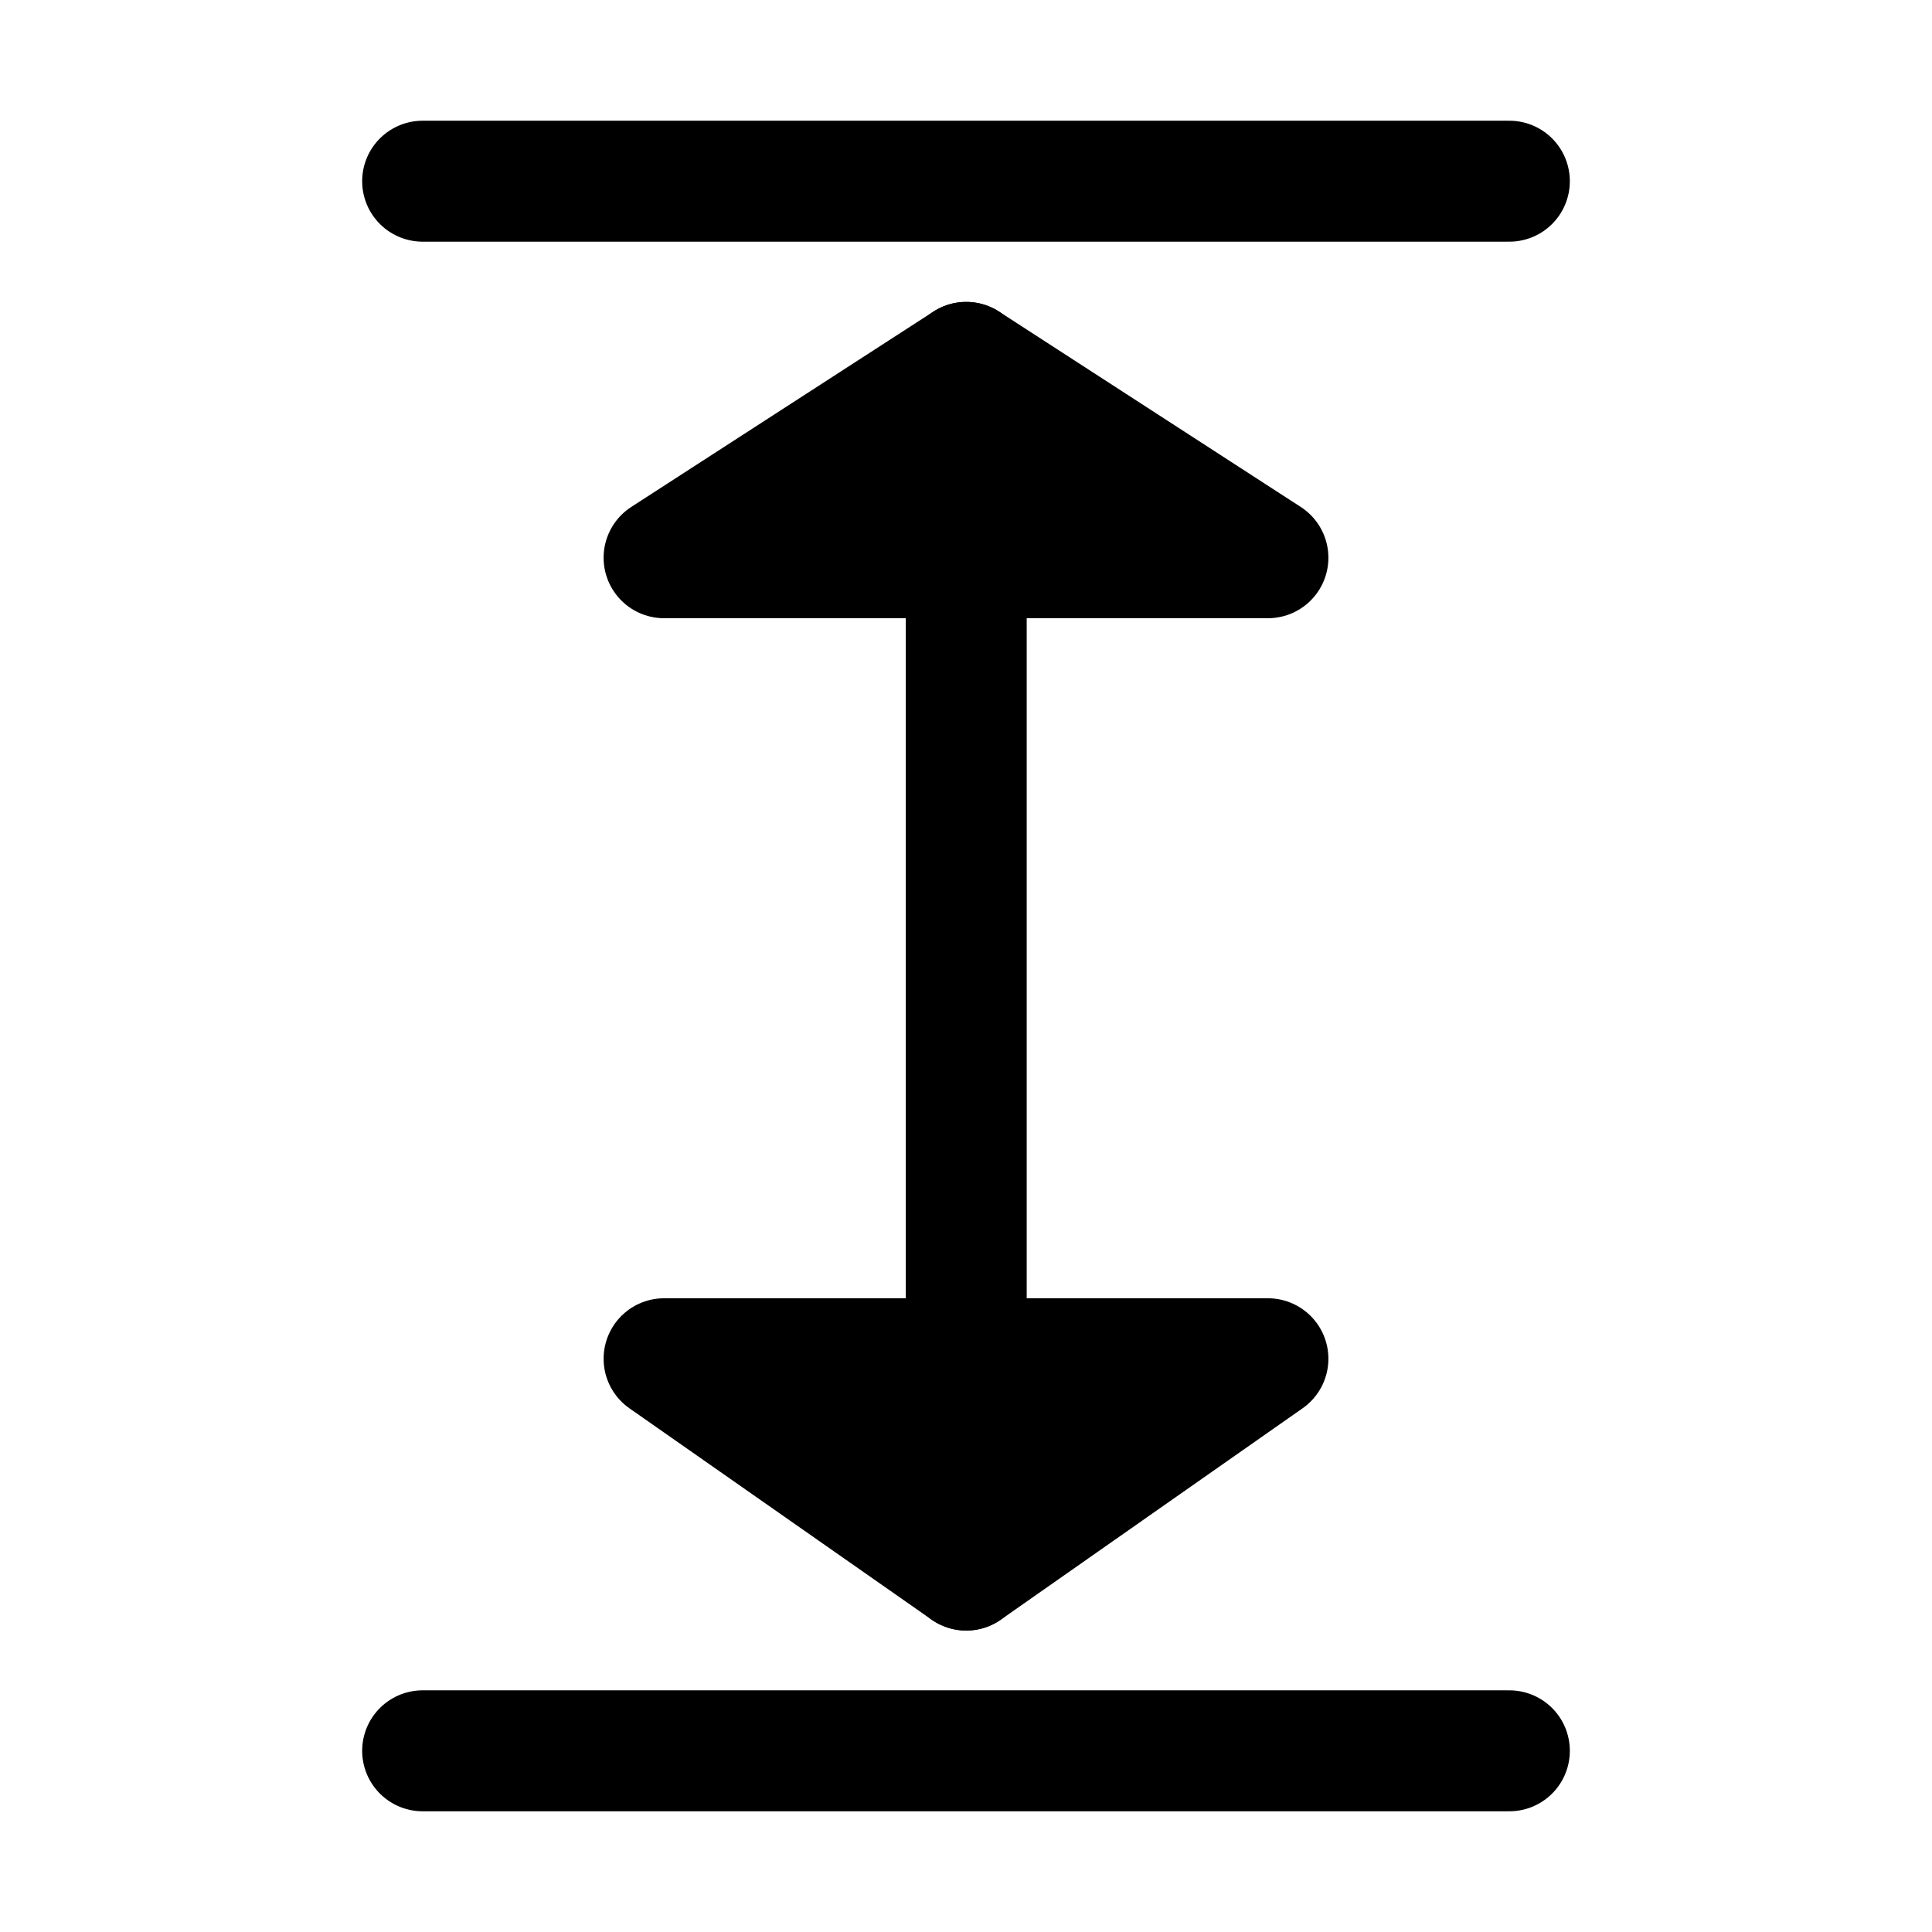 <?xml version="1.0" encoding="UTF-8" standalone="no"?>
<!-- Created with Inkscape (http://www.inkscape.org/) -->

<svg
   width="16"
   height="16"
   viewBox="0 0 4.233 4.233"
   version="1.1"
   id="svg1"
   inkscape:version="1.4.2 (f4327f4, 2025-05-13)"
   sodipodi:docname="toolbar_zoom_yp.svg"
   inkscape:export-filename="toolbar_zoom_xp.png"
   inkscape:export-xdpi="96"
   inkscape:export-ydpi="96"
   xmlns:inkscape="http://www.inkscape.org/namespaces/inkscape"
   xmlns:sodipodi="http://sodipodi.sourceforge.net/DTD/sodipodi-0.dtd"
   xmlns="http://www.w3.org/2000/svg"
   xmlns:svg="http://www.w3.org/2000/svg">
  <sodipodi:namedview
     id="namedview1"
     pagecolor="#ffffff"
     bordercolor="#000000"
     borderopacity="0.25"
     inkscape:showpageshadow="2"
     inkscape:pageopacity="0.0"
     inkscape:pagecheckerboard="0"
     inkscape:deskcolor="#d1d1d1"
     inkscape:document-units="mm"
     inkscape:zoom="32"
     inkscape:cx="10.4375"
     inkscape:cy="8.578125"
     inkscape:window-width="1920"
     inkscape:window-height="1129"
     inkscape:window-x="1912"
     inkscape:window-y="-8"
     inkscape:window-maximized="1"
     inkscape:current-layer="layer3"
     showgrid="true">
    <inkscape:grid
       id="grid2"
       units="px"
       originx="0"
       originy="0"
       spacingx="0.265"
       spacingy="0.265"
       empcolor="#0099e5"
       empopacity="0.302"
       color="#0099e5"
       opacity="0.149"
       empspacing="5"
       enabled="true"
       visible="true" />
    <inkscape:grid
       id="grid3"
       units="px"
       originx="0.132"
       originy="0.132"
       spacingx="0.265"
       spacingy="0.265"
       empcolor="#67e500"
       empopacity="0.302"
       color="#51e500"
       opacity="0.149"
       empspacing="5"
       enabled="true"
       visible="true"
       dotted="true" />
  </sodipodi:namedview>
  <defs
     id="defs1" />
  <g
     inkscape:groupmode="layer"
     id="layer1"
     inkscape:label="X+"
     style="display:none">
    <path
       style="fill:none;stroke:#000000;stroke-width:0.265;stroke-linecap:round;stroke-linejoin:round;stroke-miterlimit:2.9;stroke-opacity:1"
       d="M 0.397,3.307 V 0.926"
       id="path1" />
    <path
       style="fill:none;stroke:#000000;stroke-width:0.265;stroke-linecap:round;stroke-linejoin:round;stroke-miterlimit:2.9;stroke-opacity:1"
       d="M 3.836,0.926 V 3.307"
       id="path2" />
    <path
       style="fill:none;stroke:#000000;stroke-width:0.265;stroke-linecap:round;stroke-linejoin:round;stroke-miterlimit:2.9;stroke-opacity:1"
       d="M 0.794,2.117 H 3.44"
       id="path4" />
    <path
       style="font-variation-settings:normal;display:inline;vector-effect:none;fill:#000000;fill-opacity:1;stroke:#000000;stroke-width:0.265;stroke-linecap:round;stroke-linejoin:round;stroke-miterlimit:2.9;stroke-dasharray:none;stroke-dashoffset:0;stroke-opacity:1;-inkscape-stroke:none;stop-color:#000000"
       d="M 2.977,2.778 V 1.455 l 0.463,0.661 z"
       id="path7-6"
       sodipodi:nodetypes="cccc" />
    <path
       style="font-variation-settings:normal;display:inline;vector-effect:none;fill:#000000;fill-opacity:1;stroke:#000000;stroke-width:0.265;stroke-linecap:round;stroke-linejoin:round;stroke-miterlimit:2.9;stroke-dasharray:none;stroke-dashoffset:0;stroke-opacity:1;-inkscape-stroke:none;stop-color:#000000"
       d="M 1.222,2.778 V 1.455 L 0.794,2.117 Z"
       id="path7-2-8"
       sodipodi:nodetypes="cccc" />
  </g>
  <g
     inkscape:groupmode="layer"
     id="layer2"
     inkscape:label="X-"
     style="display:none">
    <path
       style="display:inline;fill:none;stroke:#000000;stroke-width:0.265;stroke-linecap:round;stroke-linejoin:round;stroke-miterlimit:2.9;stroke-opacity:1"
       d="M 1.72,3.307 V 0.926"
       id="path1-5" />
    <path
       style="display:inline;fill:none;stroke:#000000;stroke-width:0.265;stroke-linecap:round;stroke-linejoin:round;stroke-miterlimit:2.9;stroke-opacity:1"
       d="M 2.514,0.926 V 3.307"
       id="path2-5" />
    <path
       style="fill:none;stroke:#000000;stroke-width:0.265;stroke-linecap:round;stroke-linejoin:round;stroke-miterlimit:2.9;stroke-opacity:1"
       d="m 1.323,2.117 -0.794,10e-8"
       id="path5"
       sodipodi:nodetypes="cc" />
    <path
       style="fill:none;stroke:#000000;stroke-width:0.265;stroke-linecap:round;stroke-linejoin:round;stroke-miterlimit:2.9;stroke-opacity:1"
       d="m 2.91,2.117 0.794,10e-8"
       id="path6"
       sodipodi:nodetypes="cc" />
    <path
       style="font-variation-settings:normal;opacity:1;vector-effect:none;fill:#000000;fill-opacity:1;stroke:#000000;stroke-width:0.265;stroke-linecap:round;stroke-linejoin:round;stroke-miterlimit:2.9;stroke-dasharray:none;stroke-dashoffset:0;stroke-opacity:1;-inkscape-stroke:none;stop-color:#000000;stop-opacity:1"
       d="M 0.86,2.778 V 1.455 L 1.323,2.117 Z"
       id="path7"
       sodipodi:nodetypes="cccc" />
    <path
       style="font-variation-settings:normal;display:inline;vector-effect:none;fill:#000000;fill-opacity:1;stroke:#000000;stroke-width:0.265;stroke-linecap:round;stroke-linejoin:round;stroke-miterlimit:2.9;stroke-dasharray:none;stroke-dashoffset:0;stroke-opacity:1;-inkscape-stroke:none;stop-color:#000000"
       d="M 3.338,2.778 V 1.455 L 2.91,2.117 Z"
       id="path7-2"
       sodipodi:nodetypes="cccc" />
  </g>
  <g
     inkscape:groupmode="layer"
     id="layer3"
     inkscape:label="Y+"
     style="display:inline">
    <path
       style="display:inline;fill:none;stroke:#000000;stroke-width:0.265;stroke-linecap:round;stroke-linejoin:round;stroke-miterlimit:2.9;stroke-opacity:1"
       d="M 0.926,0.397 H 3.307"
       id="path1-3" />
    <path
       style="display:inline;fill:none;stroke:#000000;stroke-width:0.265;stroke-linecap:round;stroke-linejoin:round;stroke-miterlimit:2.9;stroke-opacity:1"
       d="M 3.307,3.836 H 0.926"
       id="path2-3" />
    <path
       style="display:inline;fill:none;stroke:#000000;stroke-width:0.265;stroke-linecap:round;stroke-linejoin:round;stroke-miterlimit:2.9;stroke-opacity:1"
       d="M 2.117,0.794 V 3.44"
       id="path4-4" />
    <path
       style="font-variation-settings:normal;display:inline;vector-effect:none;fill:#000000;fill-opacity:1;stroke:#000000;stroke-width:0.265;stroke-linecap:round;stroke-linejoin:round;stroke-miterlimit:2.9;stroke-dasharray:none;stroke-dashoffset:0;stroke-opacity:1;-inkscape-stroke:none;stop-color:#000000"
       d="M 1.455,2.977 H 2.778 L 2.117,3.44 Z"
       id="path7-6-1"
       sodipodi:nodetypes="cccc" />
    <path
       style="font-variation-settings:normal;display:inline;vector-effect:none;fill:#000000;fill-opacity:1;stroke:#000000;stroke-width:0.265;stroke-linecap:round;stroke-linejoin:round;stroke-miterlimit:2.9;stroke-dasharray:none;stroke-dashoffset:0;stroke-opacity:1;-inkscape-stroke:none;stop-color:#000000"
       d="M 1.455,1.222 H 2.778 L 2.117,0.794 Z"
       id="path7-2-8-1"
       sodipodi:nodetypes="cccc" />
  </g>
  <g
     inkscape:groupmode="layer"
     id="layer4"
     inkscape:label="Y-"
     style="display:none">
    <path
       style="display:inline;fill:none;stroke:#000000;stroke-width:0.265;stroke-linecap:round;stroke-linejoin:round;stroke-miterlimit:2.9;stroke-opacity:1"
       d="M 0.926,1.72 H 3.307"
       id="path1-5-8" />
    <path
       style="display:inline;fill:none;stroke:#000000;stroke-width:0.265;stroke-linecap:round;stroke-linejoin:round;stroke-miterlimit:2.9;stroke-opacity:1"
       d="M 3.307,2.514 H 0.926"
       id="path2-5-9" />
    <path
       style="display:inline;fill:none;stroke:#000000;stroke-width:0.265;stroke-linecap:round;stroke-linejoin:round;stroke-miterlimit:2.9;stroke-opacity:1"
       d="m 2.117,1.323 -10e-8,-0.794"
       id="path5-2"
       sodipodi:nodetypes="cc" />
    <path
       style="display:inline;fill:none;stroke:#000000;stroke-width:0.265;stroke-linecap:round;stroke-linejoin:round;stroke-miterlimit:2.9;stroke-opacity:1"
       d="m 2.117,2.911 -10e-8,0.794"
       id="path6-7"
       sodipodi:nodetypes="cc" />
    <path
       style="font-variation-settings:normal;display:inline;vector-effect:none;fill:#000000;fill-opacity:1;stroke:#000000;stroke-width:0.265;stroke-linecap:round;stroke-linejoin:round;stroke-miterlimit:2.9;stroke-dasharray:none;stroke-dashoffset:0;stroke-opacity:1;-inkscape-stroke:none;stop-color:#000000"
       d="M 1.455,0.86 H 2.778 L 2.117,1.323 Z"
       id="path7-9"
       sodipodi:nodetypes="cccc" />
    <path
       style="font-variation-settings:normal;display:inline;vector-effect:none;fill:#000000;fill-opacity:1;stroke:#000000;stroke-width:0.265;stroke-linecap:round;stroke-linejoin:round;stroke-miterlimit:2.9;stroke-dasharray:none;stroke-dashoffset:0;stroke-opacity:1;-inkscape-stroke:none;stop-color:#000000"
       d="M 1.455,3.339 H 2.778 L 2.117,2.911 Z"
       id="path7-2-5"
       sodipodi:nodetypes="cccc" />
  </g>
</svg>
